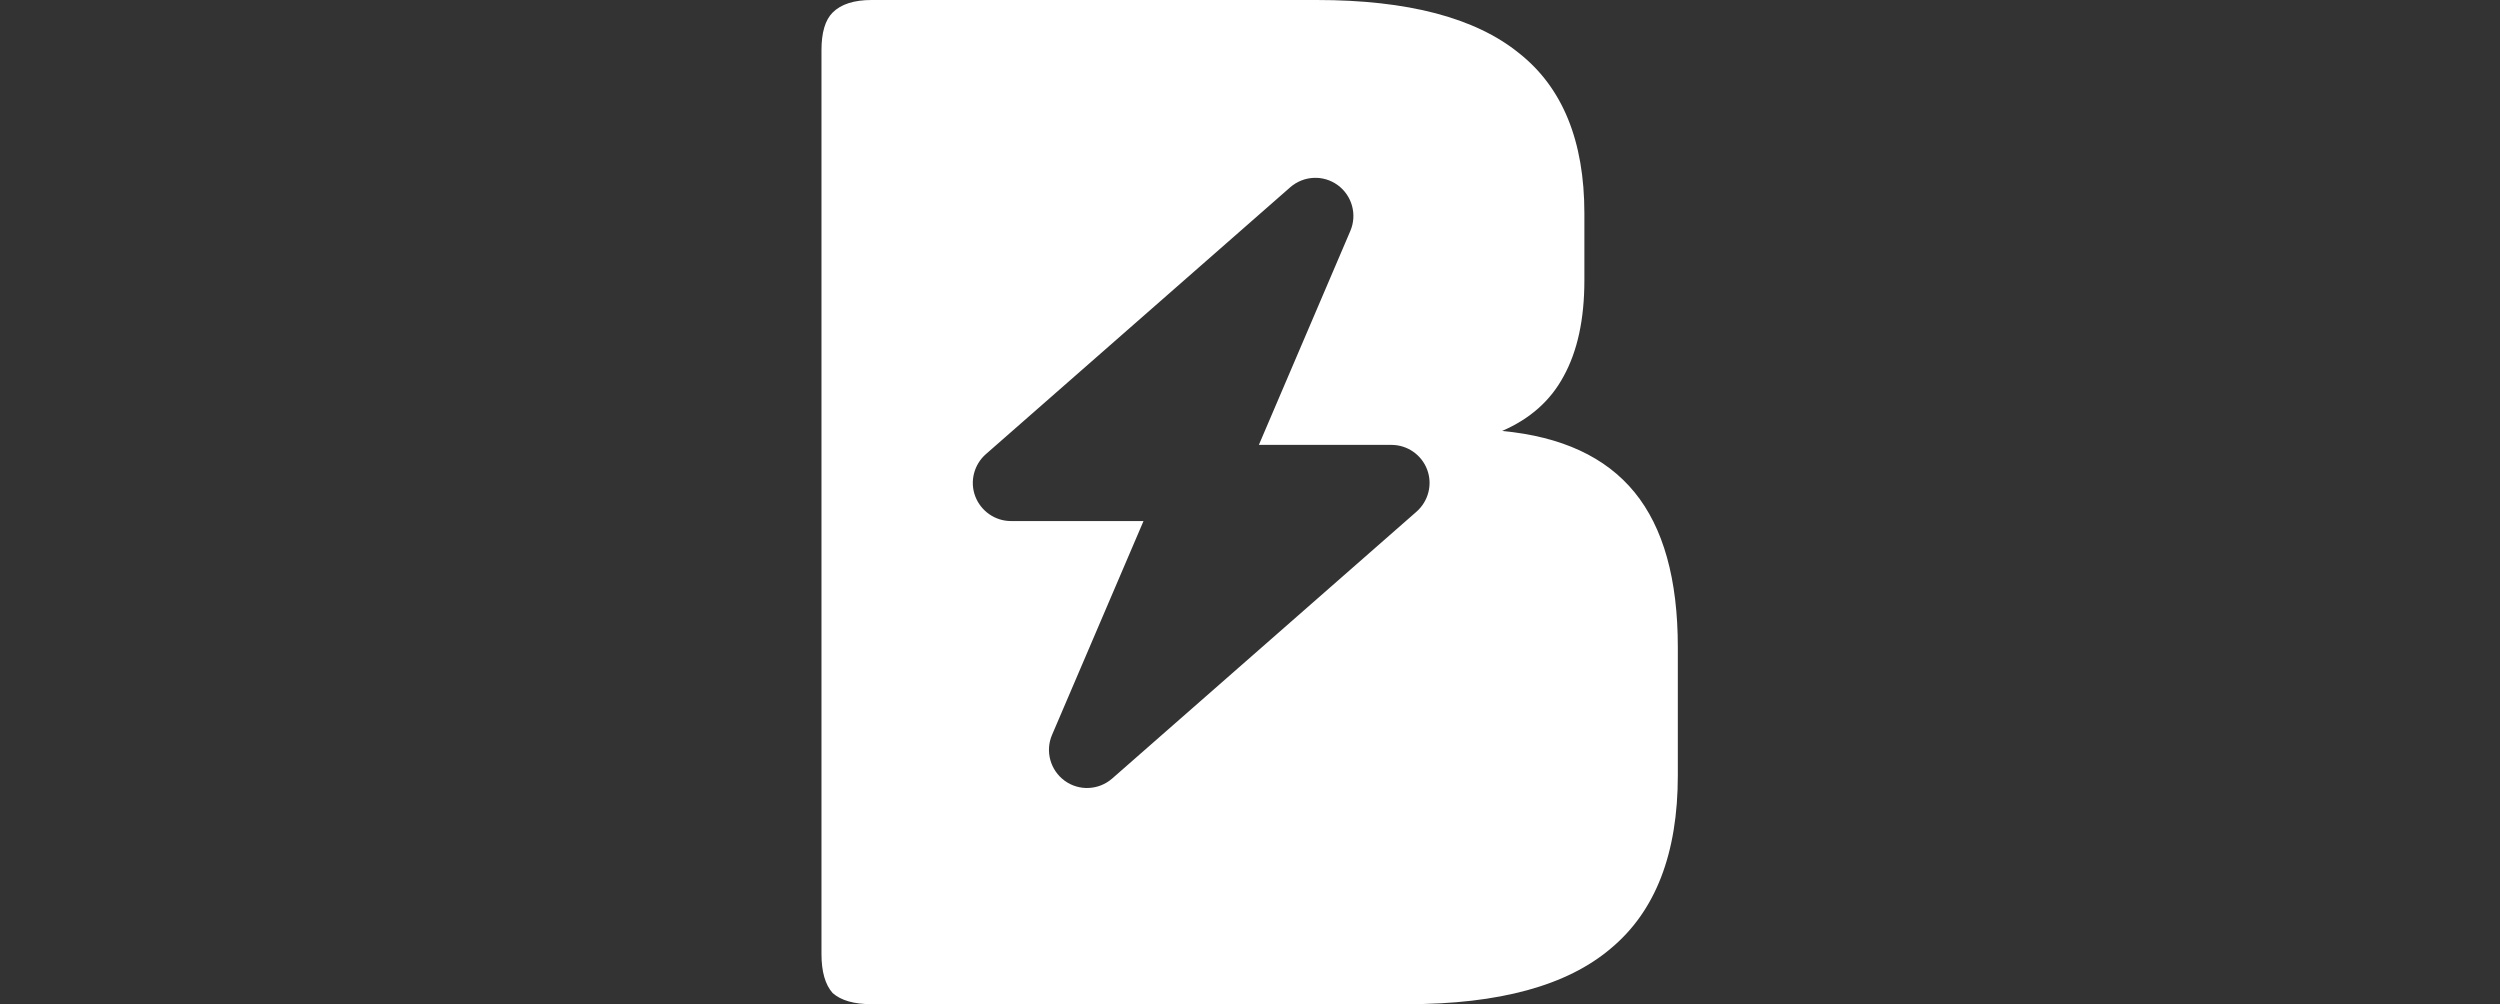 <svg width="717" height="288" viewBox="0 0 717 288" fill="none" xmlns="http://www.w3.org/2000/svg">
<rect x="0" y="0" width="717" height="288" fill="#333333" stroke="none"/>
<path fill-rule="evenodd" clip-rule="evenodd" d="M250 288H403.6C430 288 449.467 282.667 462 272C474.8 261.333 481.2 244.8 481.2 222.4V185.6C481.2 166.133 477.067 151.333 468.8 141.2C460.533 131.067 447.867 125.2 430.8 123.6C438.8 120.133 444.667 114.933 448.4 108C452.4 100.8 454.4 91.6 454.4 80.4V61.2C454.4 40.4 448.133 25.067 435.6 15.2C423.067 5.067 403.733 0 377.6 0H250C244.933 0 241.2 1.2 238.8 3.6C236.667 5.733 235.6 9.333 235.6 14.4V273.6C235.6 278.667 236.667 282.4 238.8 284.8C241.2 286.933 244.933 288 250 288ZM383.655 53.088C387.782 56.096 389.283 61.564 387.27 66.247L361.042 127.597H399.072C403.642 127.597 407.701 130.434 409.304 134.672C410.907 138.91 409.679 143.729 406.268 146.737L318.954 223.297C315.1 226.646 309.472 226.92 305.345 223.912C301.218 220.904 299.717 215.436 301.73 210.753L327.958 149.437H289.928C285.392 149.437 281.299 146.566 279.696 142.328C278.093 138.09 279.321 133.271 282.732 130.263L370.046 53.703C373.9 50.354 379.528 50.08 383.655 53.088Z" fill="white"/>
</svg>
